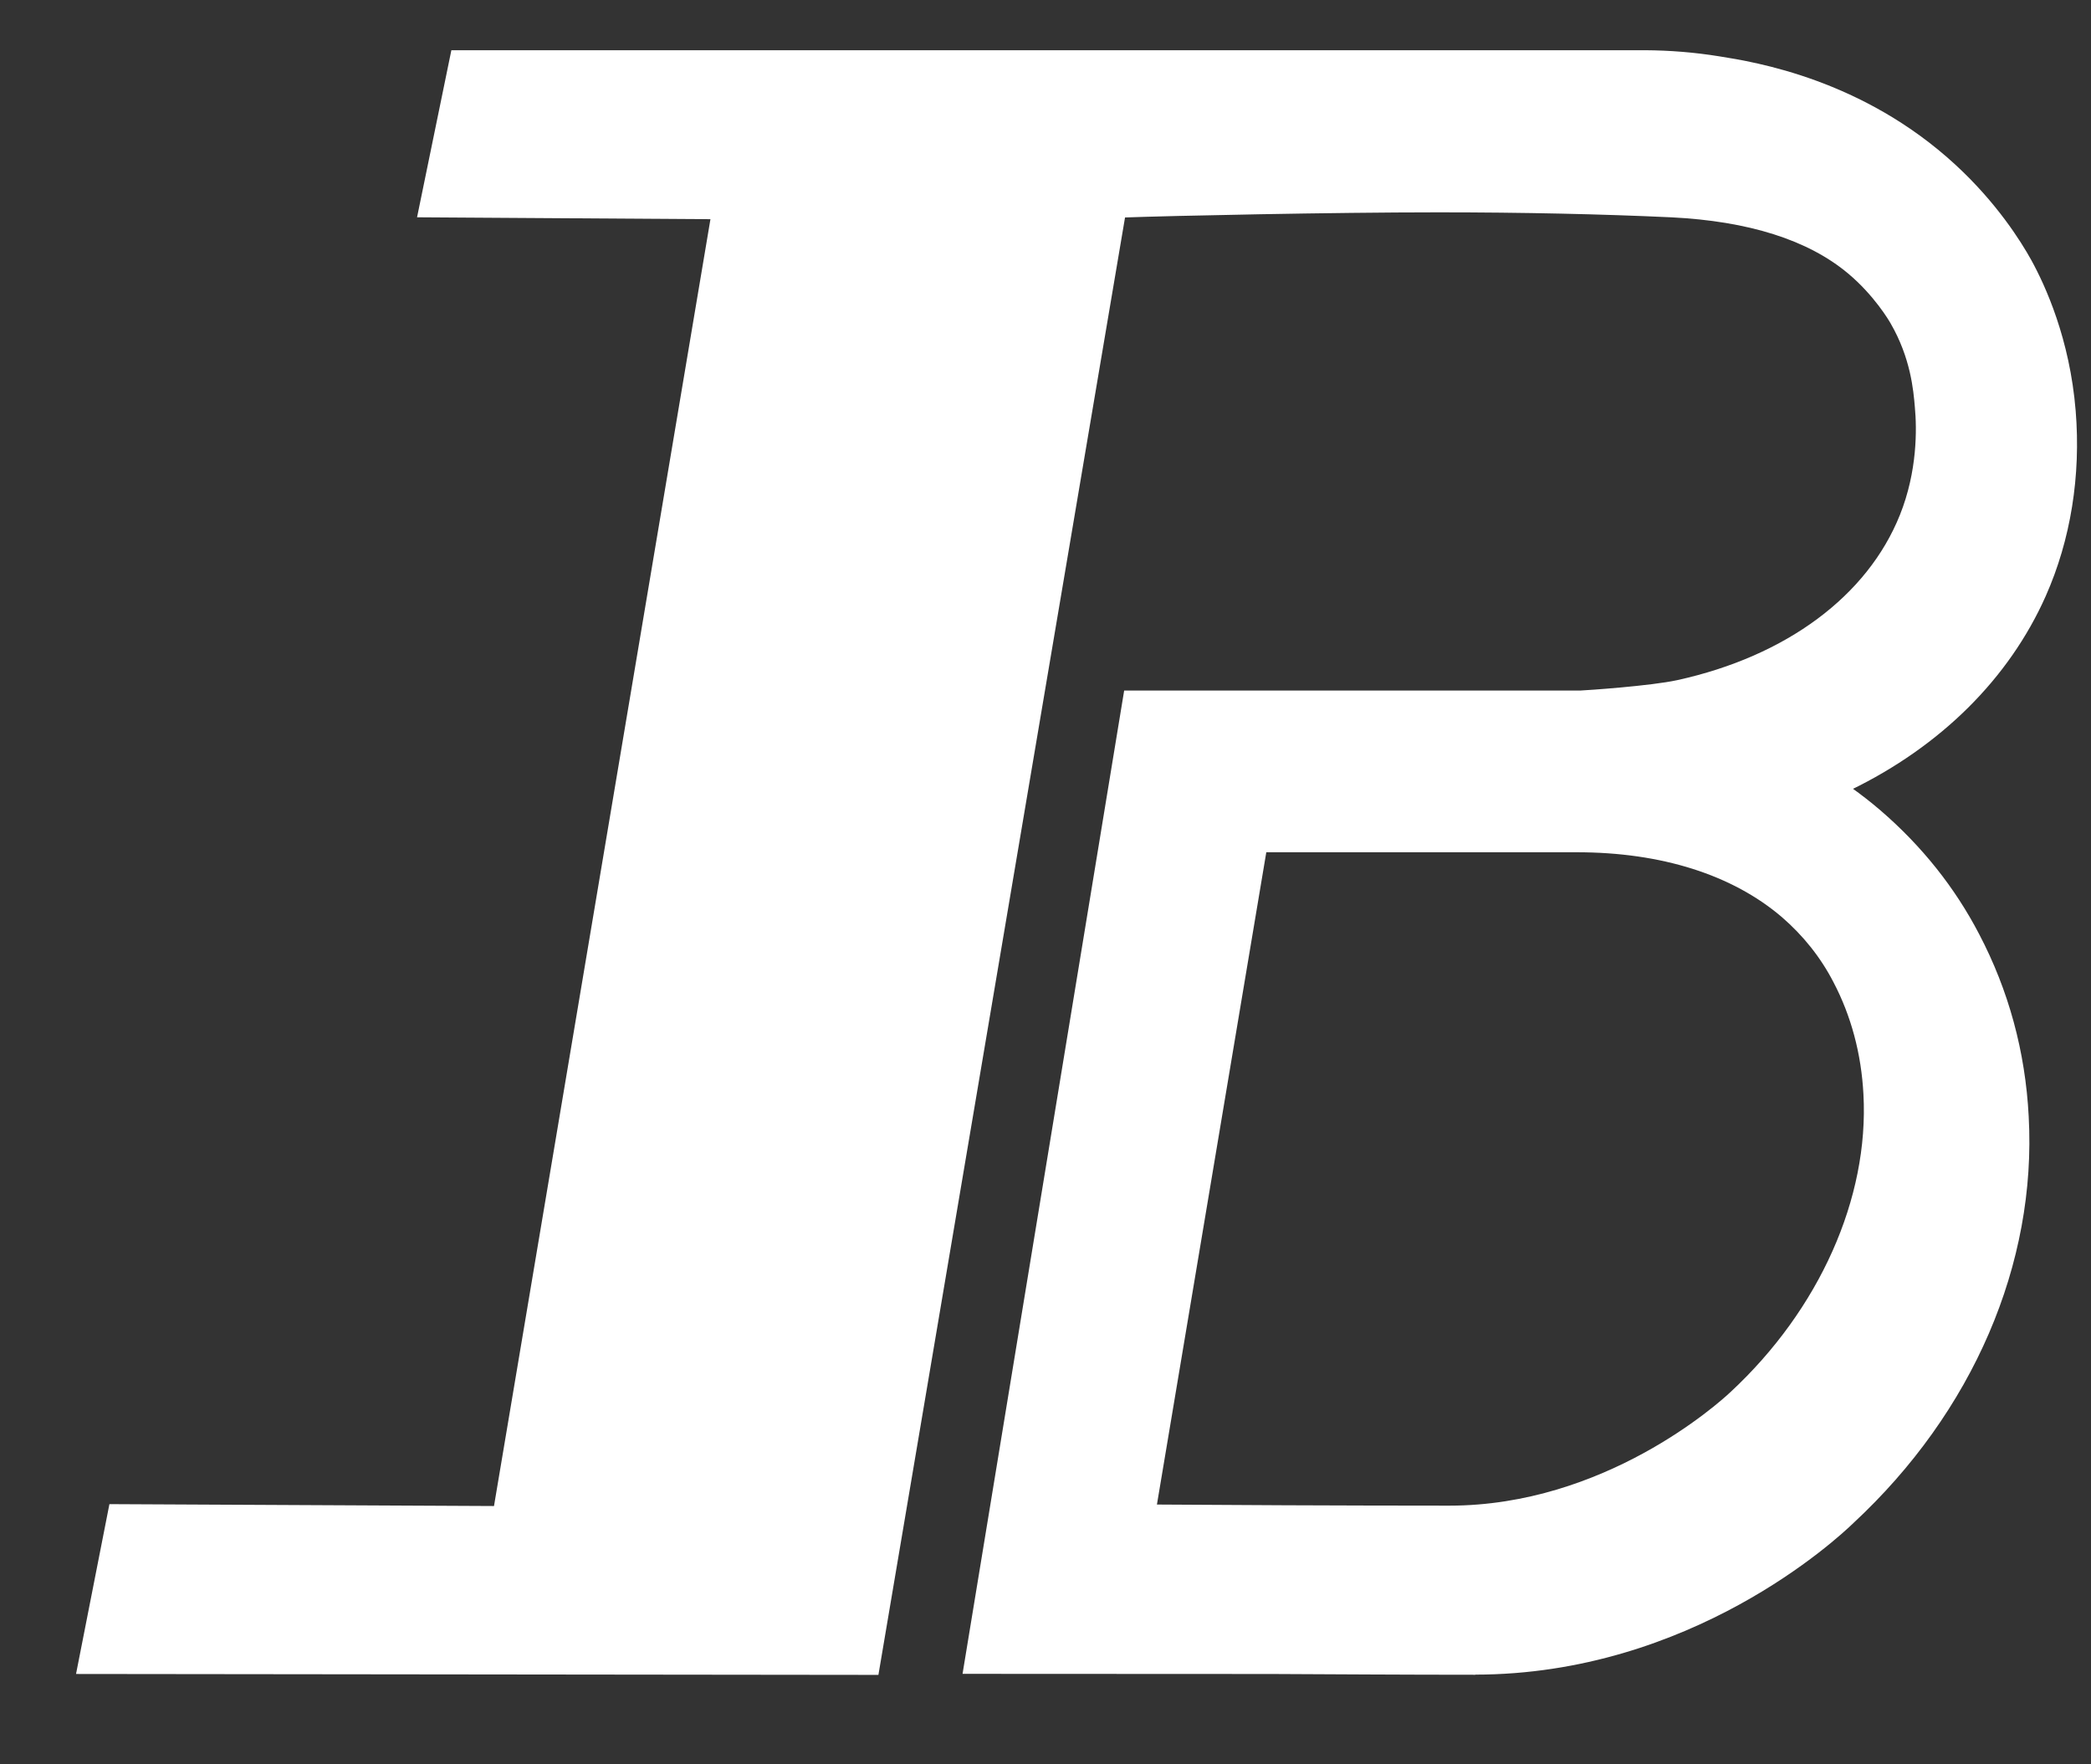 <svg width="32" height="27" viewBox="0 0 32 27" fill="none" xmlns="http://www.w3.org/2000/svg">
<rect x="0" y="0" width="32" height="27" fill="#333333" stroke="none"/>
<g id="Black Jet Logo">
<path id="Vector" d="M22.569 25.607C21.515 25.607 20.31 25.599 19.399 25.595H18.866L14.757 25.593L17.223 10.59H24.188C24.285 10.586 25.264 10.52 25.675 10.43C27.349 10.062 28.596 9.136 29.096 7.89C29.367 7.214 29.358 6.56 29.327 6.231C29.305 5.966 29.261 5.471 28.953 4.938C28.928 4.893 28.697 4.502 28.296 4.167C27.68 3.651 26.763 3.361 25.574 3.303C24.516 3.254 23.317 3.227 22.009 3.227C20.385 3.227 17.94 3.279 17.198 3.306L13.424 25.609L1.191 25.595L1.693 23.041L7.579 23.07L10.899 3.332L6.41 3.303L6.926 0.791H25.173C25.554 0.793 25.934 0.824 26.306 0.884C26.849 0.97 28.499 1.233 29.918 2.545C30.538 3.118 30.904 3.698 31.066 3.99C31.28 4.379 31.654 5.193 31.743 6.289C31.824 7.28 31.667 8.256 31.287 9.112C30.727 10.372 29.685 11.402 28.315 12.068C28.47 12.179 28.621 12.296 28.765 12.42C29.393 12.961 29.898 13.594 30.268 14.305C30.718 15.163 30.973 16.098 31.024 17.085C31.148 19.334 30.173 21.598 28.348 23.292C28.106 23.526 25.872 25.605 22.571 25.605L22.569 25.607ZM17.679 23.047C18.554 23.054 20.602 23.064 22.181 23.064C24.561 23.064 26.308 21.499 26.498 21.32C27.864 20.052 28.627 18.341 28.54 16.746C28.507 16.119 28.35 15.537 28.077 15.017C27.881 14.638 27.612 14.301 27.283 14.017C26.521 13.366 25.43 13.02 24.132 13.02H19.36L17.679 23.045V23.047Z" fill="white" stroke="white" stroke-width="0.045" stroke-miterlimit="10"/>
</g>
</svg>
